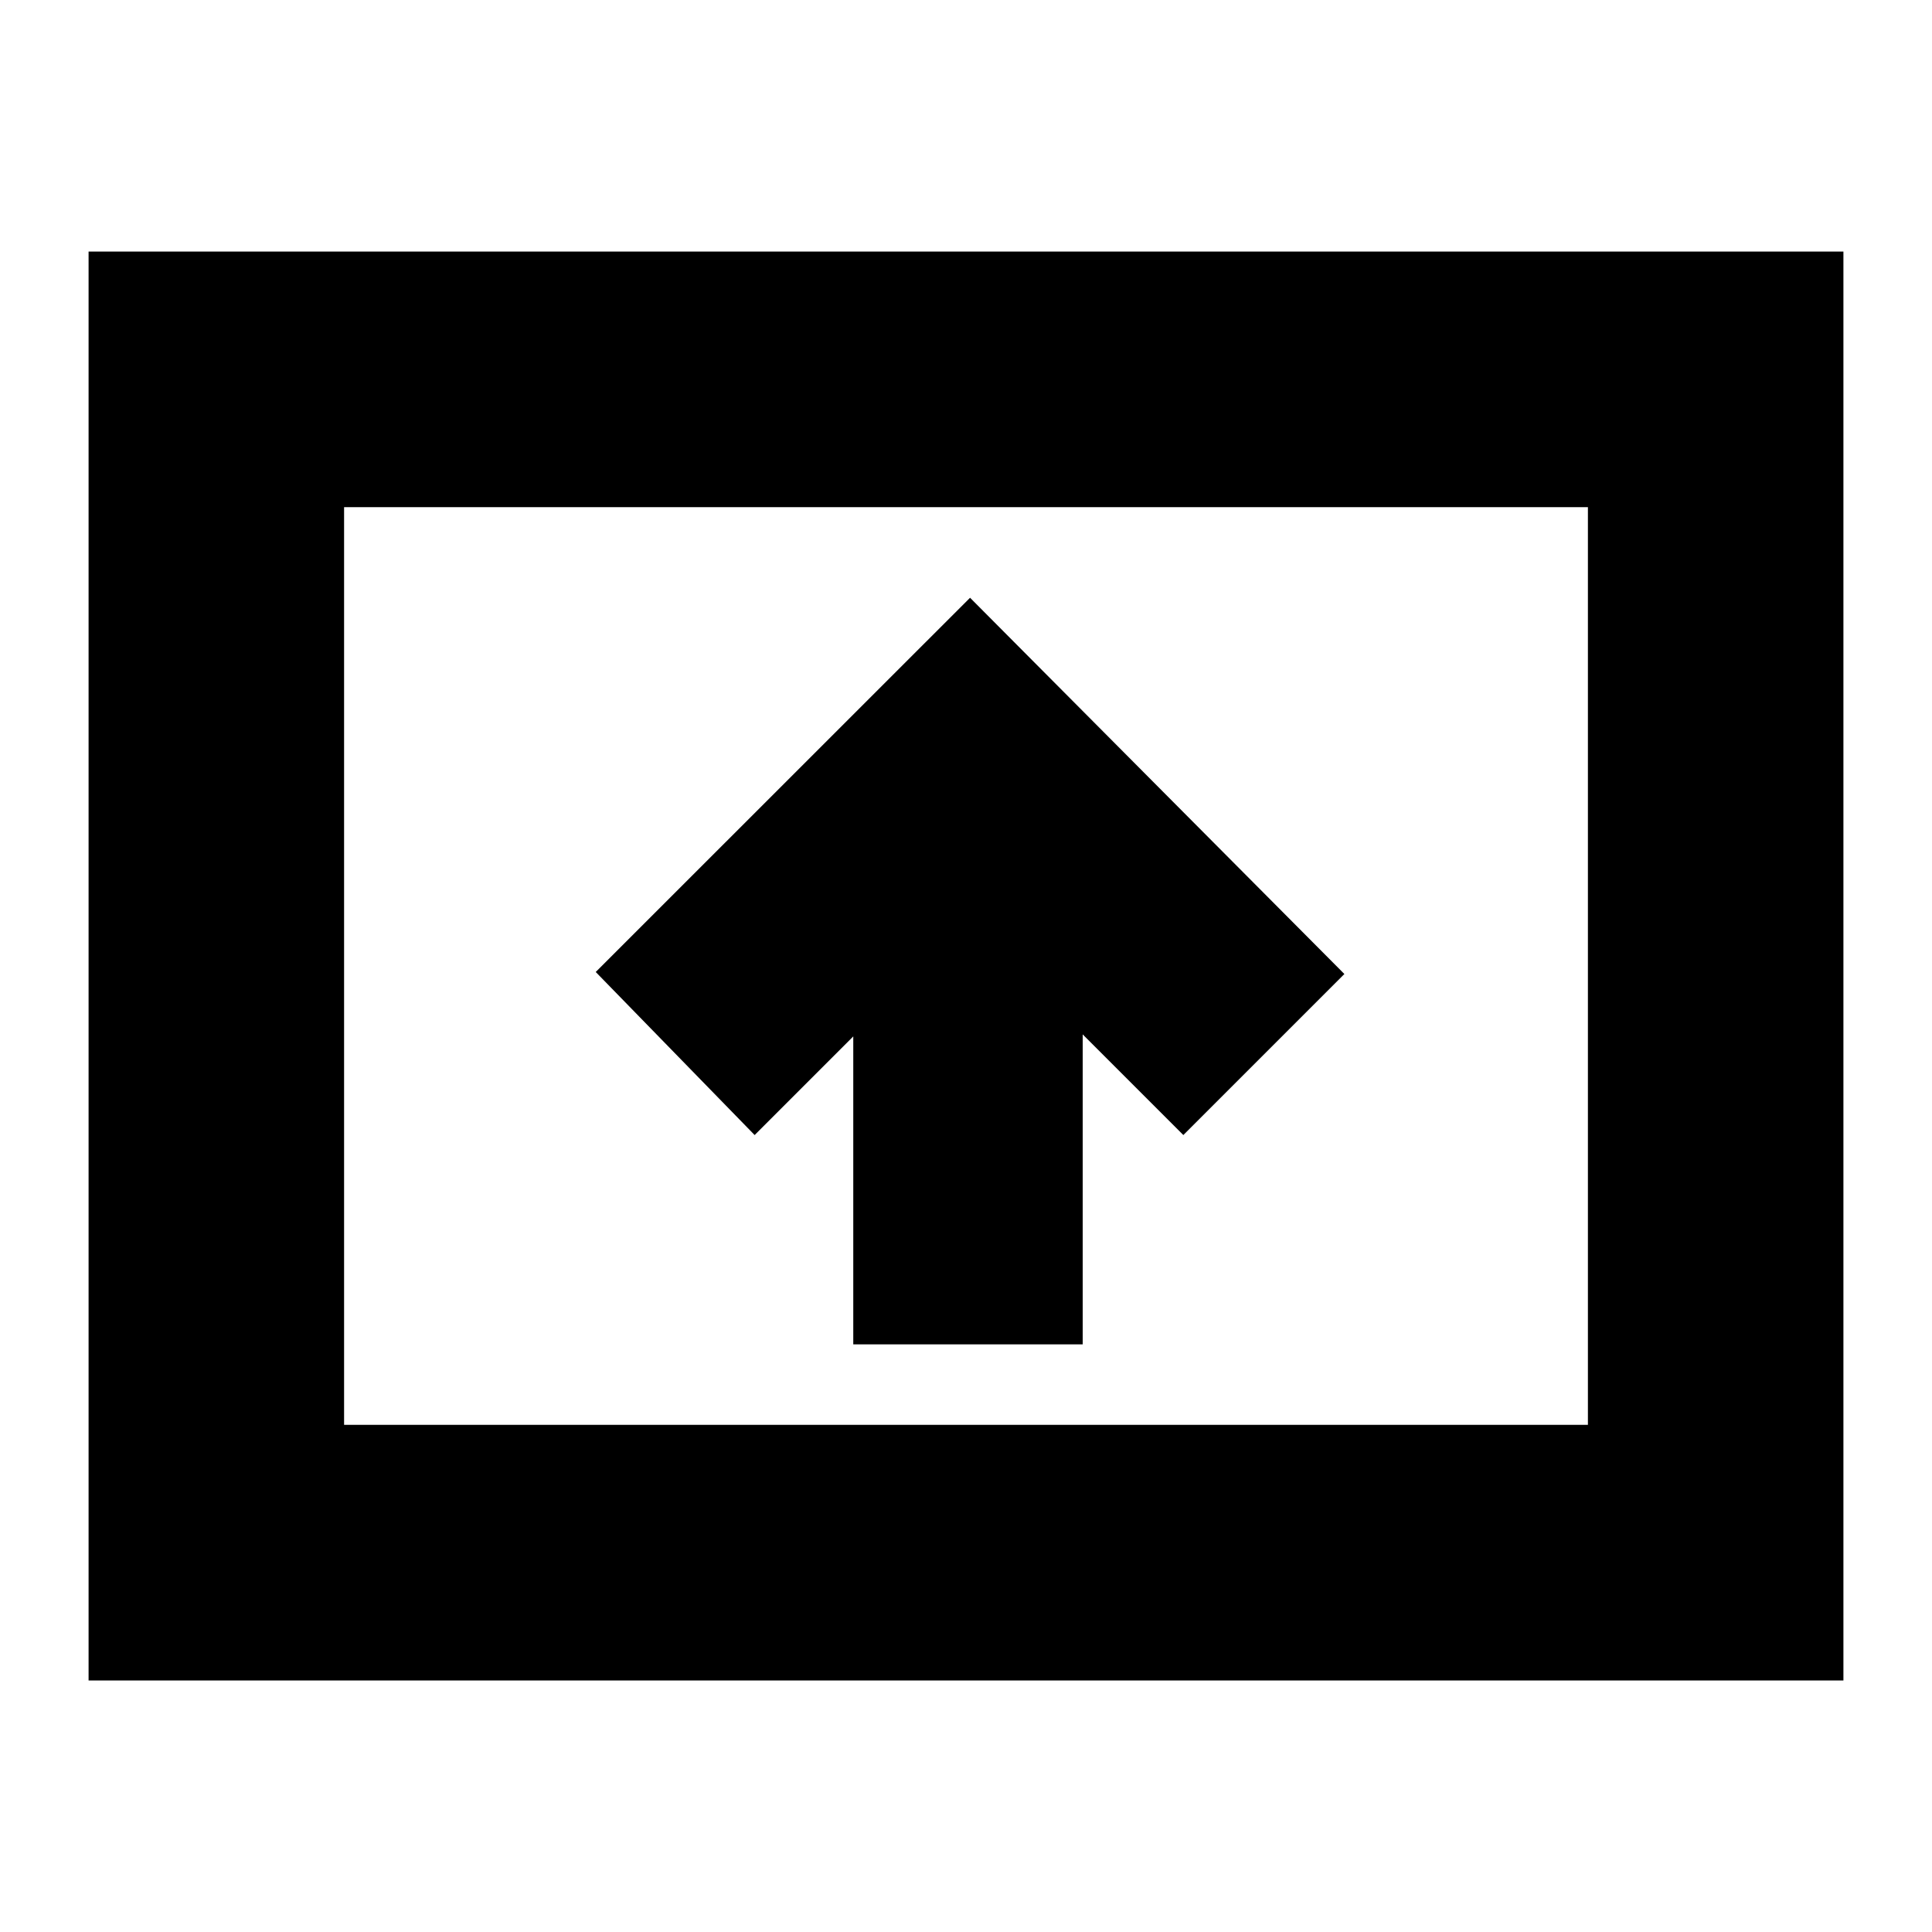 <svg xmlns="http://www.w3.org/2000/svg" height="20" width="20"><path d="M8.833 13.917H11.208V10.708L12.25 11.75L13.917 10.083L10.042 6.188L6.167 10.062L7.812 11.75L8.833 10.729ZM0.917 17.396V2.604H19.083V17.396ZM3.562 14.75H16.438V5.25H3.562ZM3.562 14.75V5.25V14.75Z"/></svg>